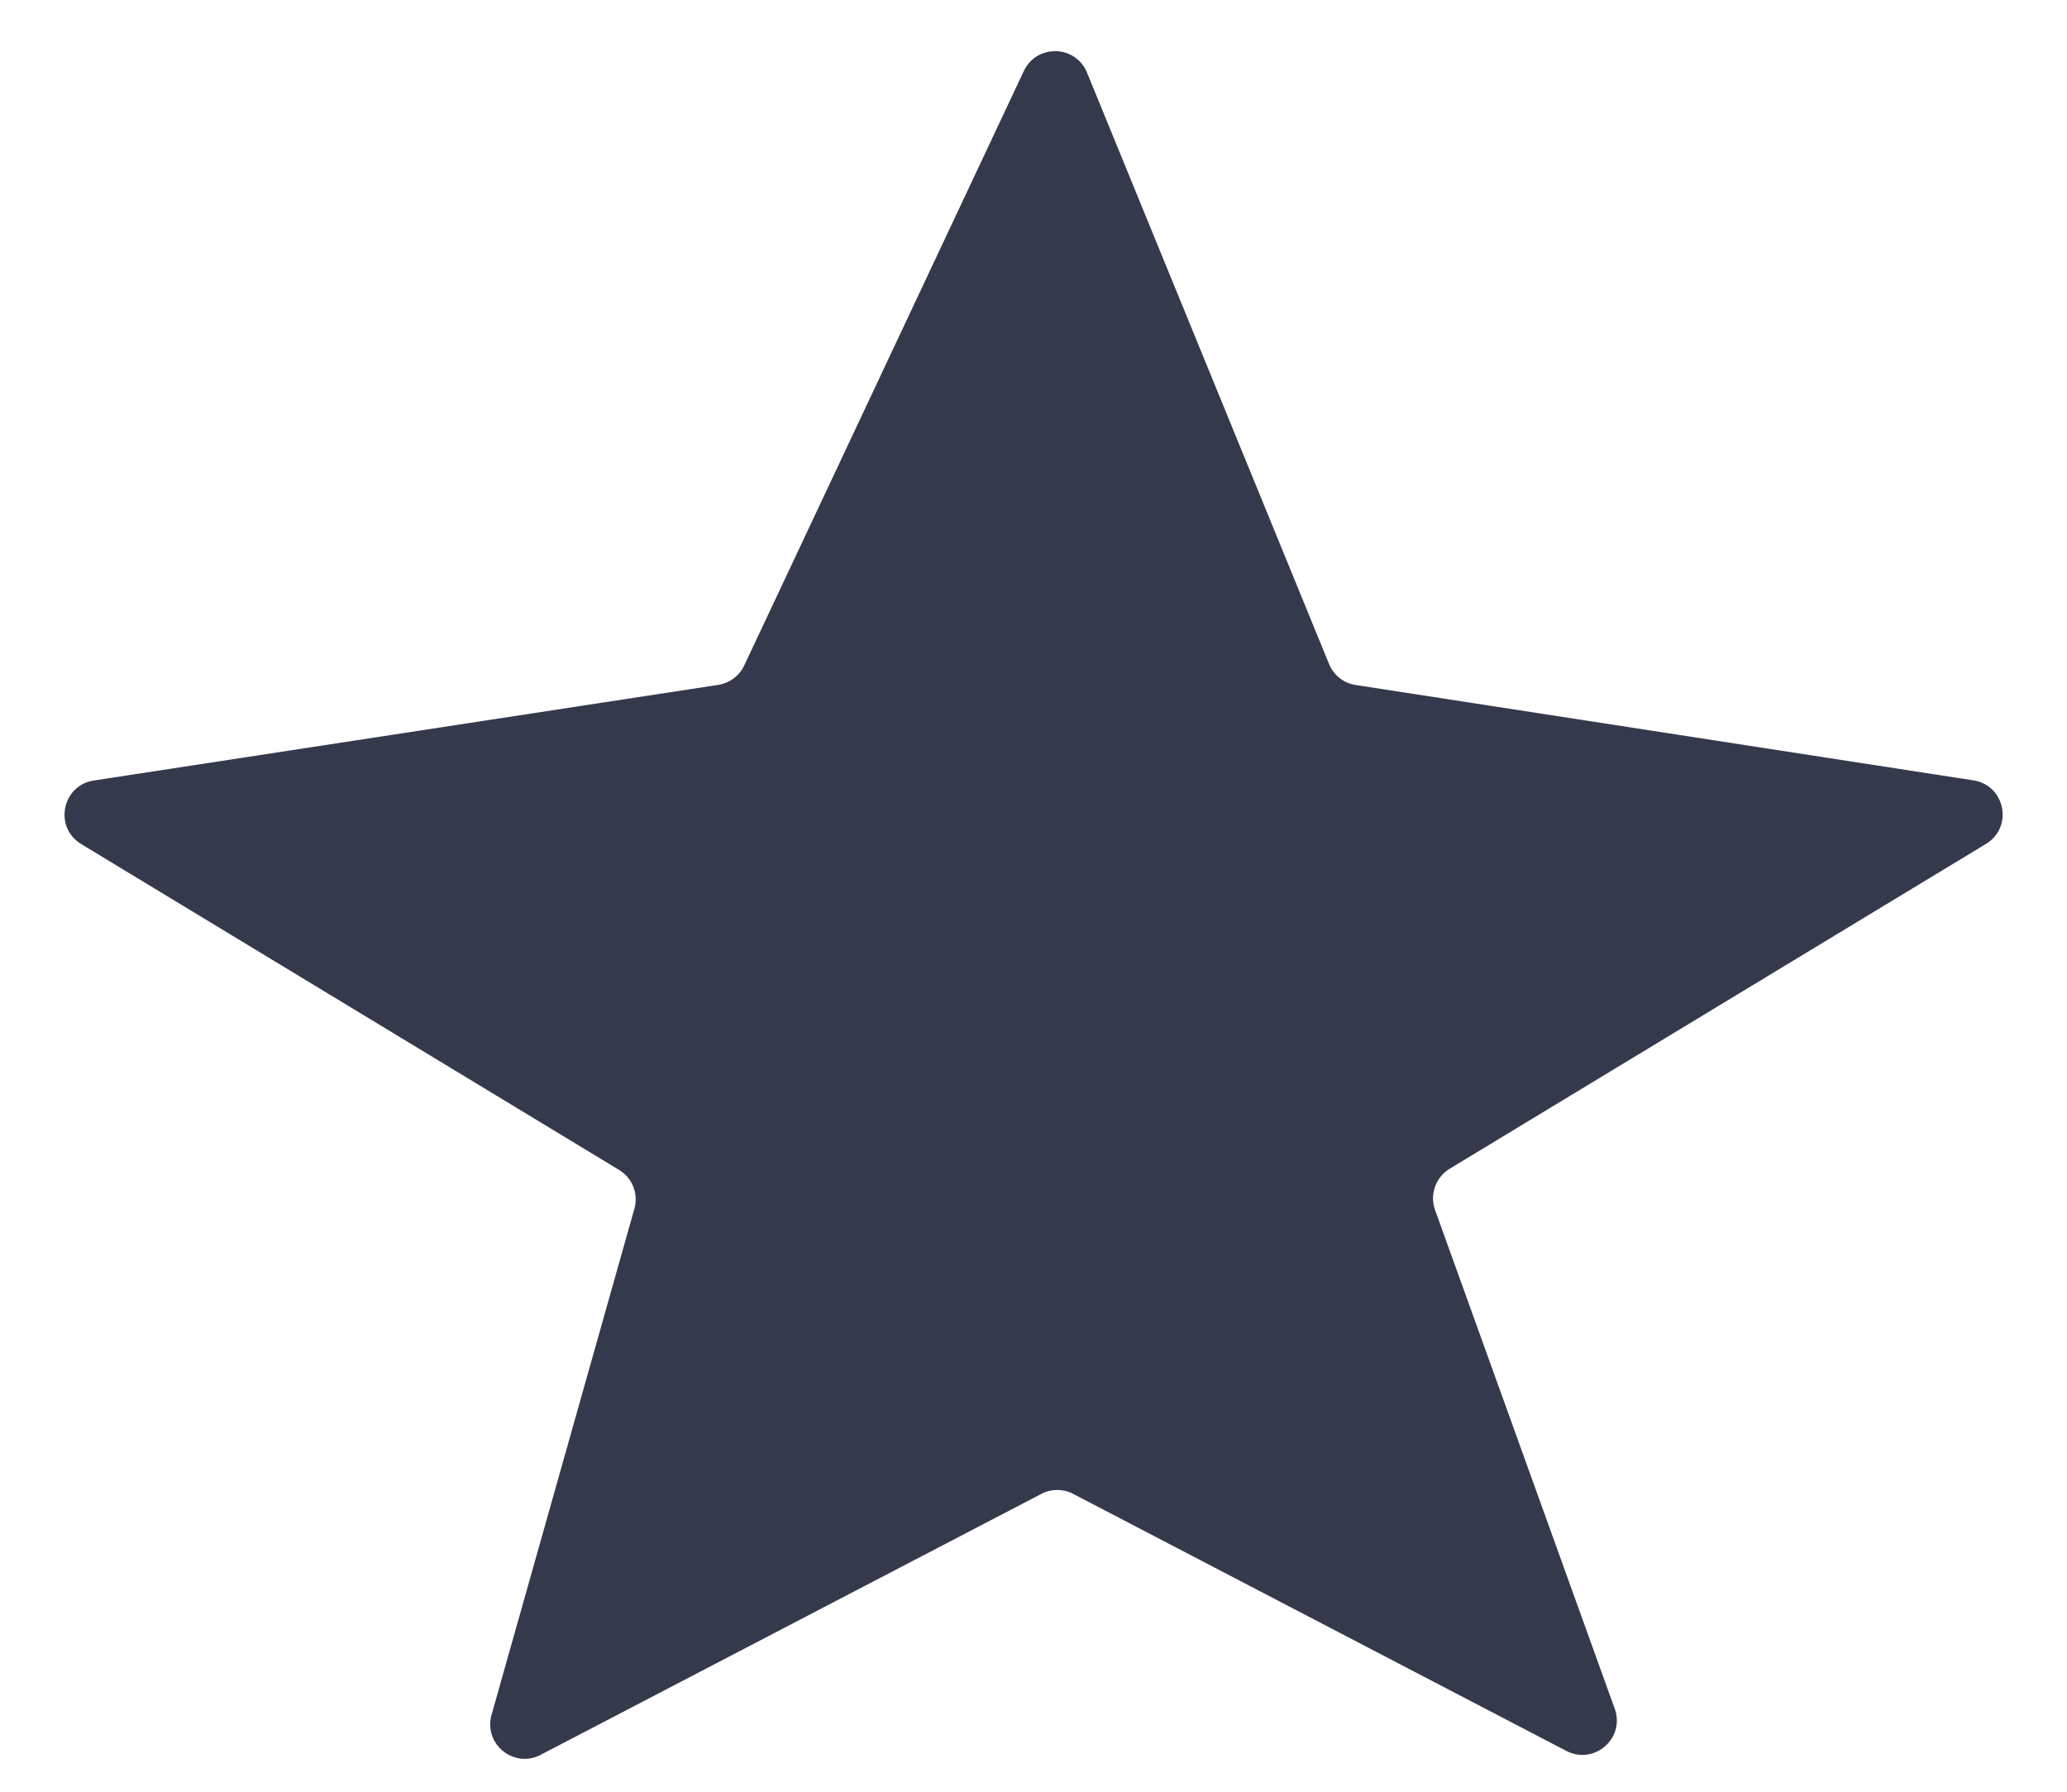 <svg width="15" height="13" viewBox="0 0 15 13" fill="none" xmlns="http://www.w3.org/2000/svg">
<path d="M7.43 0.515C7.523 0.318 7.805 0.325 7.888 0.526L9.645 4.818C9.678 4.899 9.751 4.957 9.838 4.97L14.321 5.662C14.552 5.698 14.612 6.002 14.412 6.123L10.52 8.48C10.418 8.542 10.374 8.667 10.414 8.779L11.718 12.398C11.795 12.612 11.569 12.809 11.367 12.704L7.788 10.839C7.716 10.801 7.629 10.801 7.557 10.839L3.924 12.732C3.729 12.834 3.508 12.654 3.567 12.443L4.604 8.769C4.634 8.661 4.589 8.546 4.492 8.488L0.589 6.124C0.389 6.003 0.45 5.698 0.681 5.663L5.213 4.969C5.295 4.956 5.366 4.903 5.401 4.828L7.43 0.515Z" fill="#35394C"/>
</svg>
